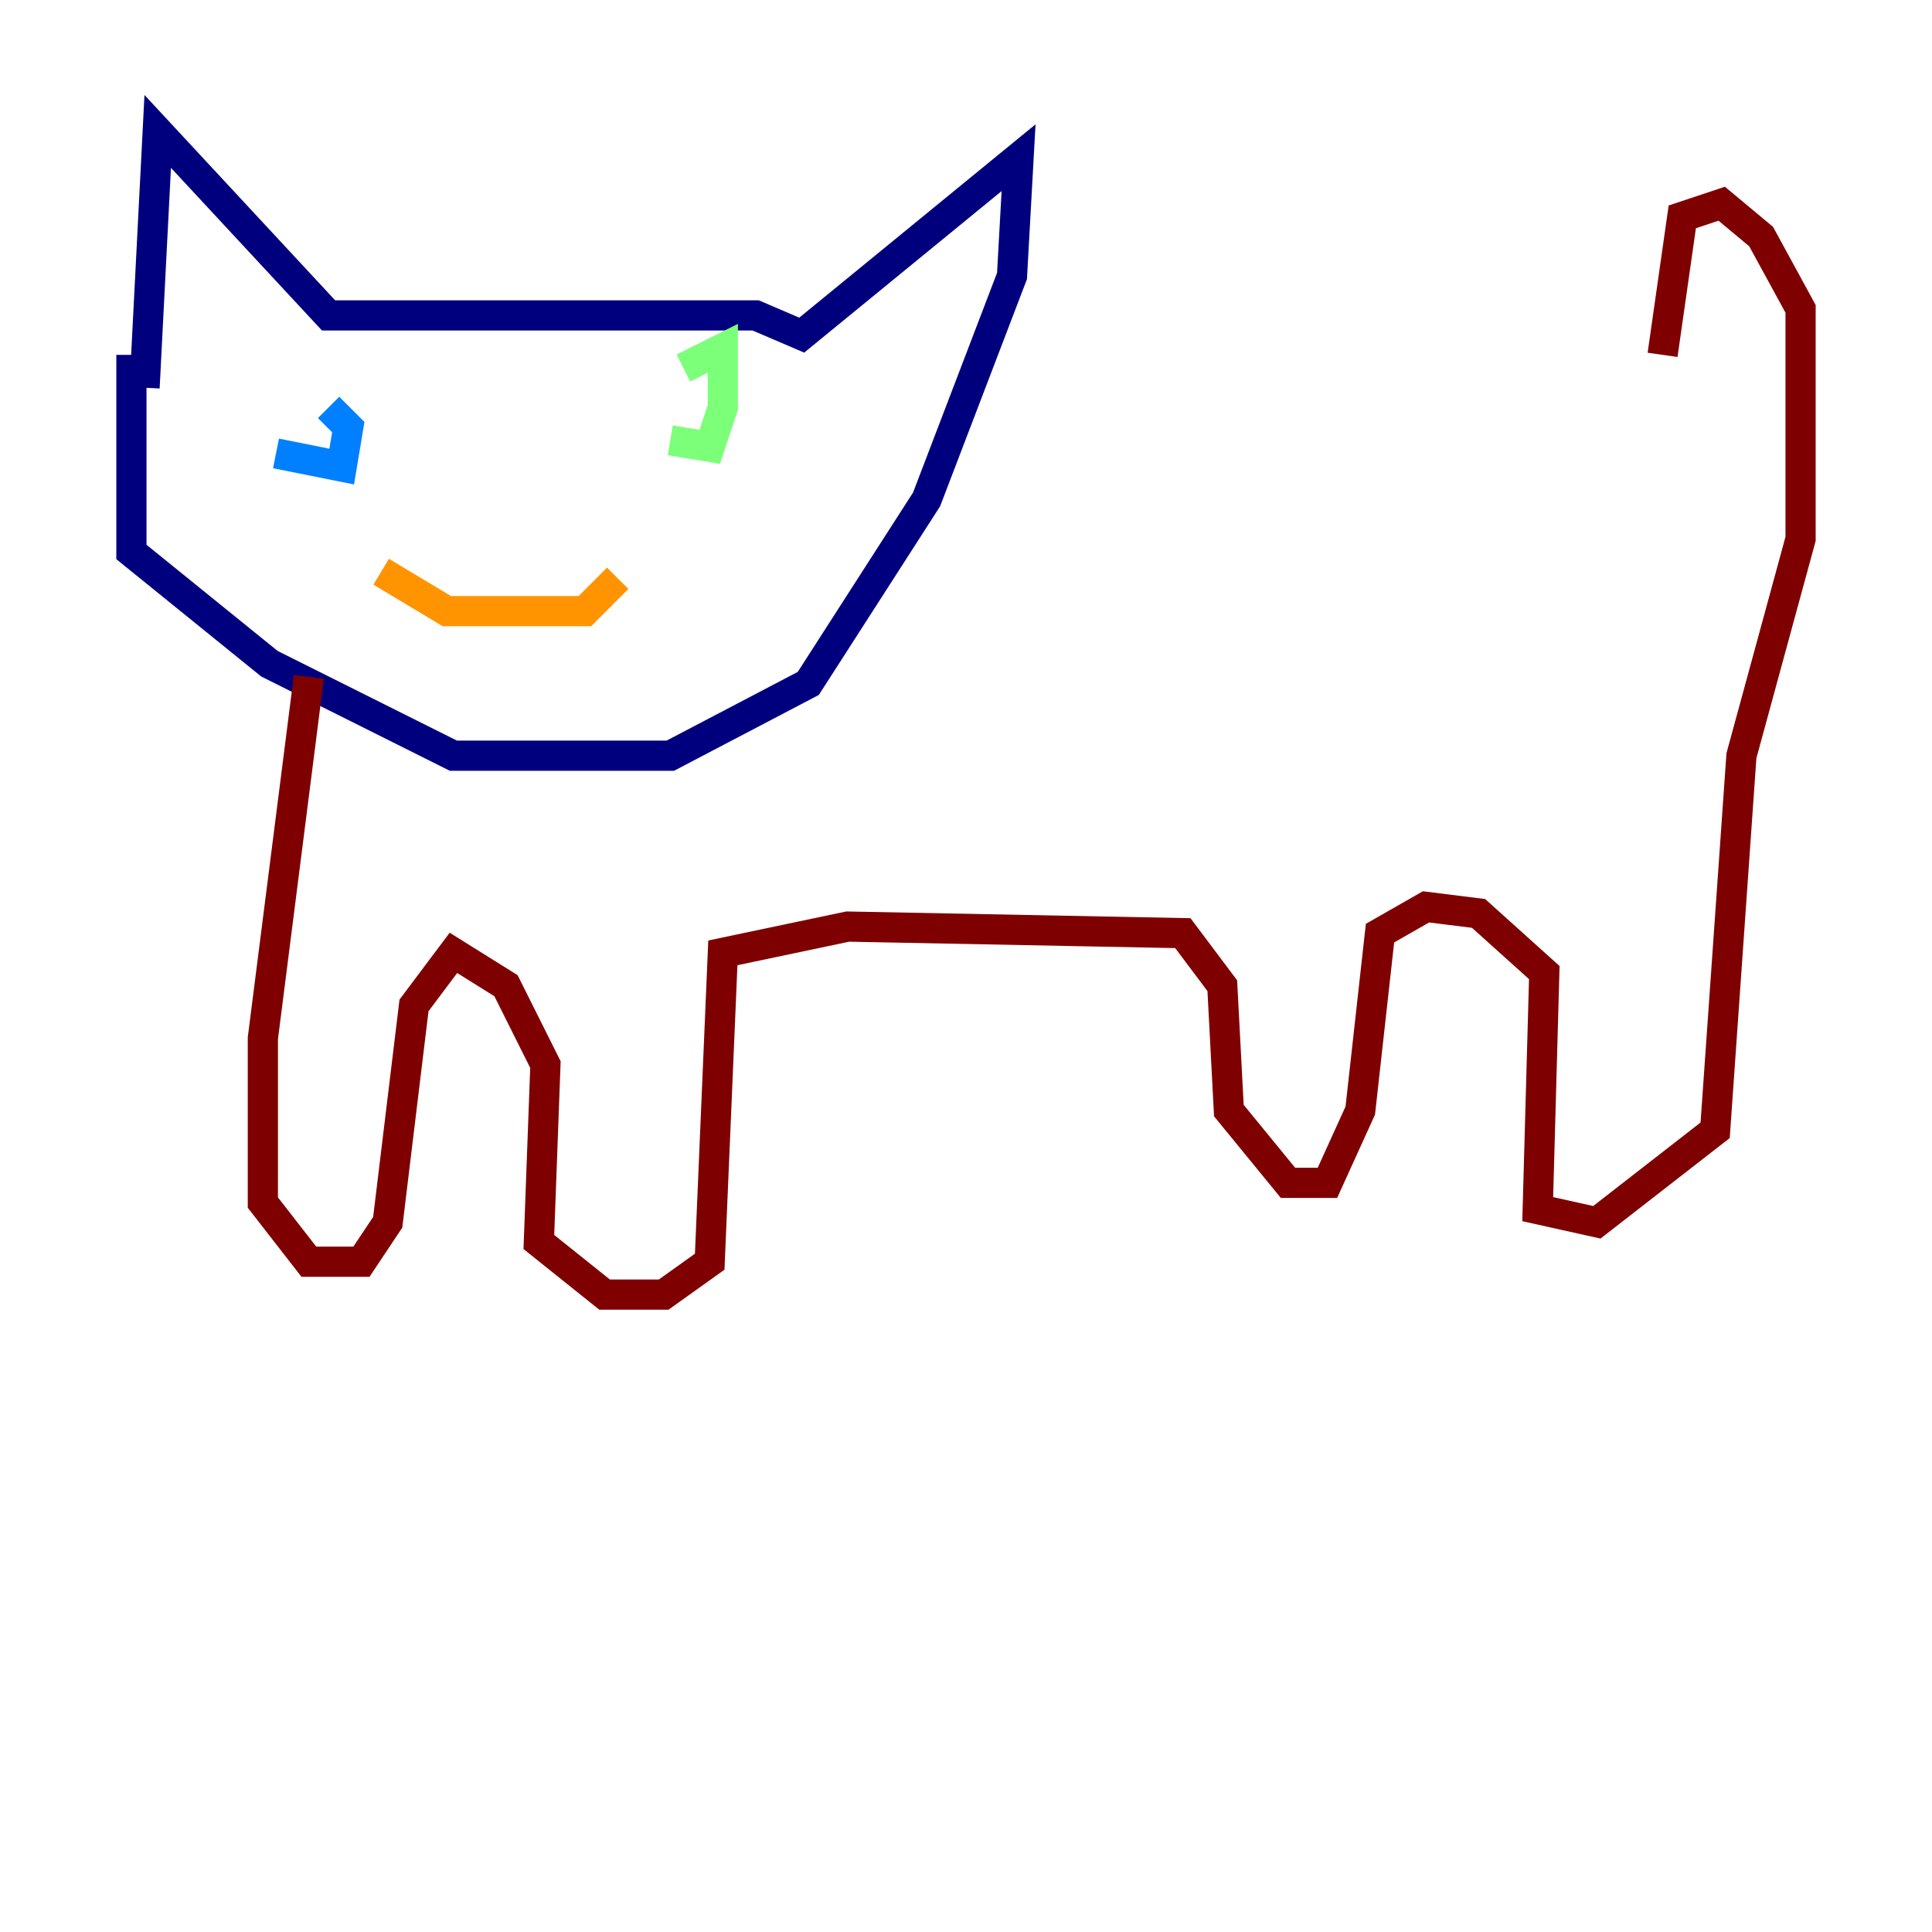 <?xml version="1.0" encoding="utf-8" ?>
<svg baseProfile="tiny" height="128" version="1.2" viewBox="0,0,128,128" width="128" xmlns="http://www.w3.org/2000/svg" xmlns:ev="http://www.w3.org/2001/xml-events" xmlns:xlink="http://www.w3.org/1999/xlink"><defs /><polyline fill="none" points="8.707,23.51 8.707,36.571 17.85,43.973 30.041,50.068 44.408,50.068 53.551,45.279 61.388,33.088 67.048,18.286 67.483,10.449 53.116,22.204 50.068,20.898 21.769,20.898 10.449,8.707 9.578,25.687" stroke="#00007f" stroke-width="2" /><polyline fill="none" points="18.286,30.041 22.64,30.912 23.075,28.299 21.769,26.993" stroke="#0080ff" stroke-width="2" /><polyline fill="none" points="44.408,29.17 47.02,29.605 47.891,26.993 47.891,23.075 45.279,24.381" stroke="#7cff79" stroke-width="2" /><polyline fill="none" points="25.252,37.878 29.605,40.49 38.748,40.49 40.925,38.313" stroke="#ff9400" stroke-width="2" /><polyline fill="none" points="20.463,44.843 17.415,68.789 17.415,79.674 20.463,83.592 23.946,83.592 25.687,80.98 27.429,66.612 30.041,63.129 33.524,65.306 36.136,70.531 35.701,82.286 40.054,85.769 43.973,85.769 47.02,83.592 47.891,63.129 56.163,61.388 78.367,61.823 80.98,65.306 81.415,73.578 85.333,78.367 87.946,78.367 90.122,73.578 91.429,61.823 94.476,60.082 97.959,60.517 102.313,64.435 101.878,80.109 105.796,80.98 113.633,74.884 115.374,50.068 119.293,35.701 119.293,20.463 116.68,15.674 114.068,13.497 111.456,14.367 110.15,23.51" stroke="#7f0000" stroke-width="2" /></svg>